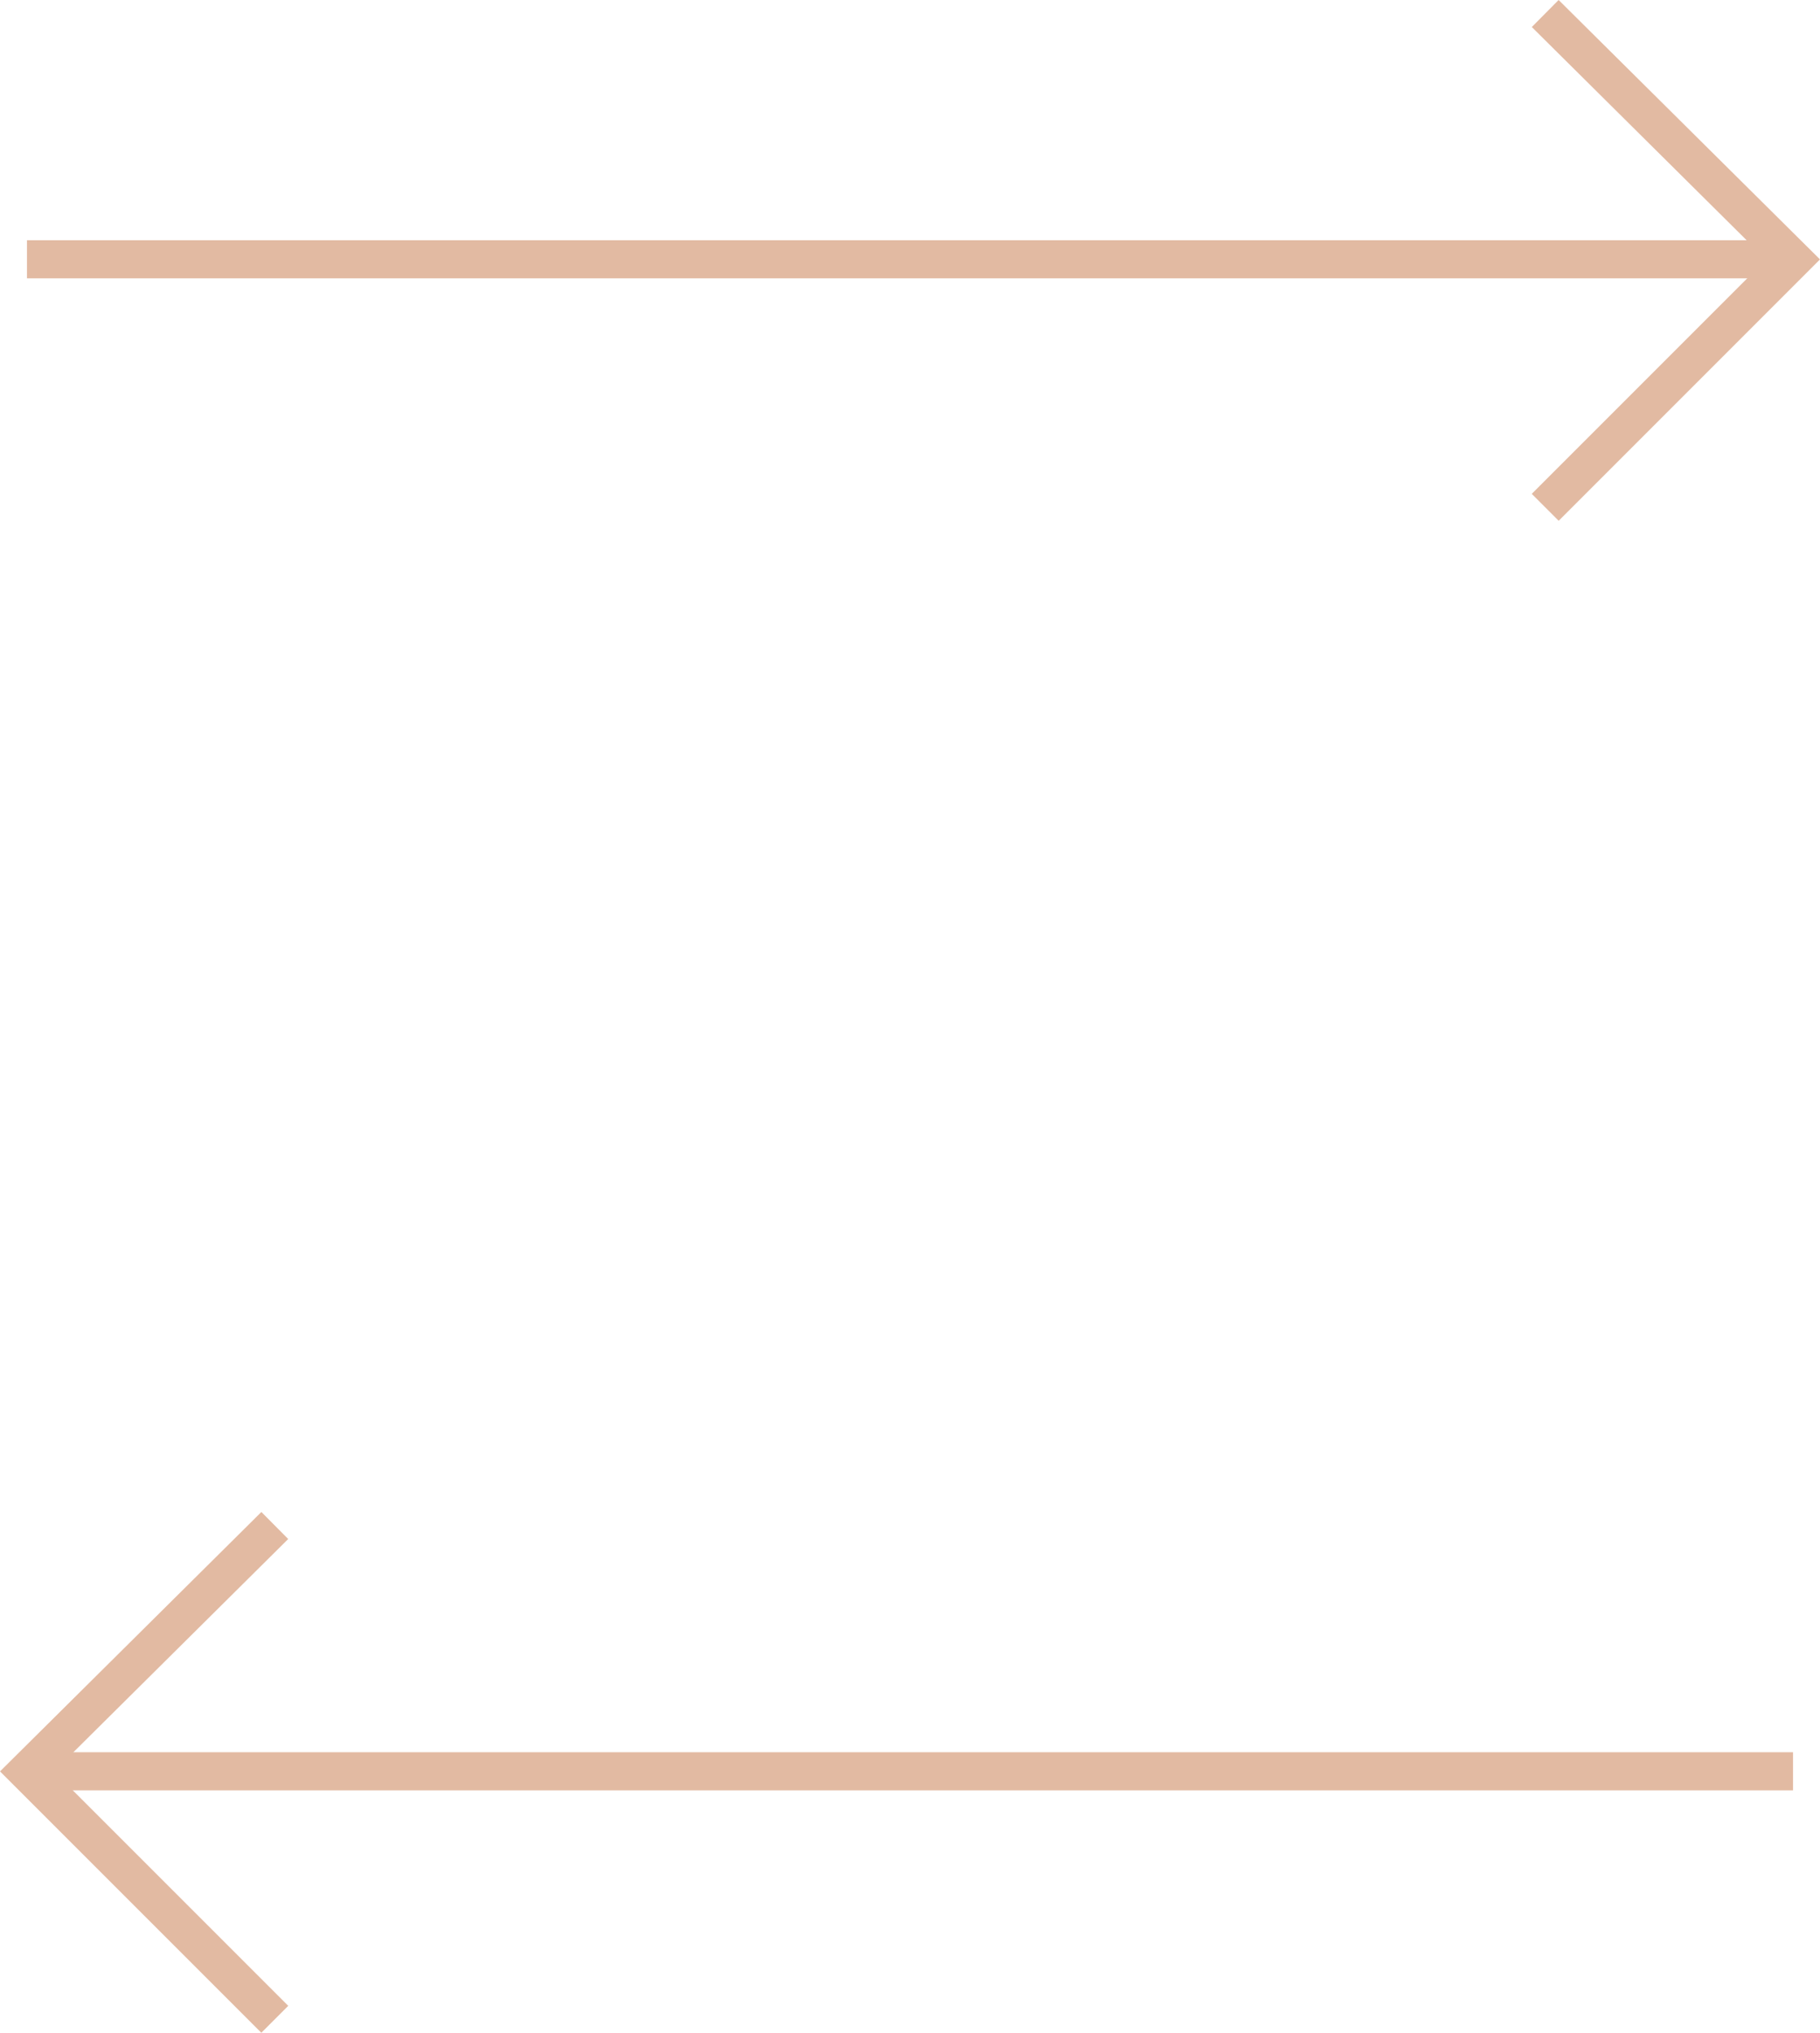 <svg xmlns="http://www.w3.org/2000/svg" width="71.697" height="80.063" viewBox="0 0 71.697 80.063">
  <g id="Group_411" data-name="Group 411" transform="translate(-1200.919 -422.016)">
    <path id="Path_140" data-name="Path 140" d="M0,0V69.491" transform="translate(1201.982 432.228) rotate(-90)" fill="none" stroke="#e2baa2" stroke-width="1.5"/>
    <path id="Path_142" data-name="Path 142" d="M0,69.491V0" transform="translate(1202.062 491.779) rotate(-90)" fill="none" stroke="#e2baa2" stroke-width="1.5"/>
    <path id="Path_141" data-name="Path 141" d="M19.449,0,9.762,9.762,0,0" transform="translate(1261.791 441.997) rotate(-90)" fill="none" stroke="#e2baa2" stroke-width="1.5"/>
    <path id="Path_143" data-name="Path 143" d="M19.449,9.762,9.762,0,0,9.762" transform="translate(1201.982 501.548) rotate(-90)" fill="none" stroke="#e2baa2" stroke-width="1.5"/>
  </g>
</svg>
